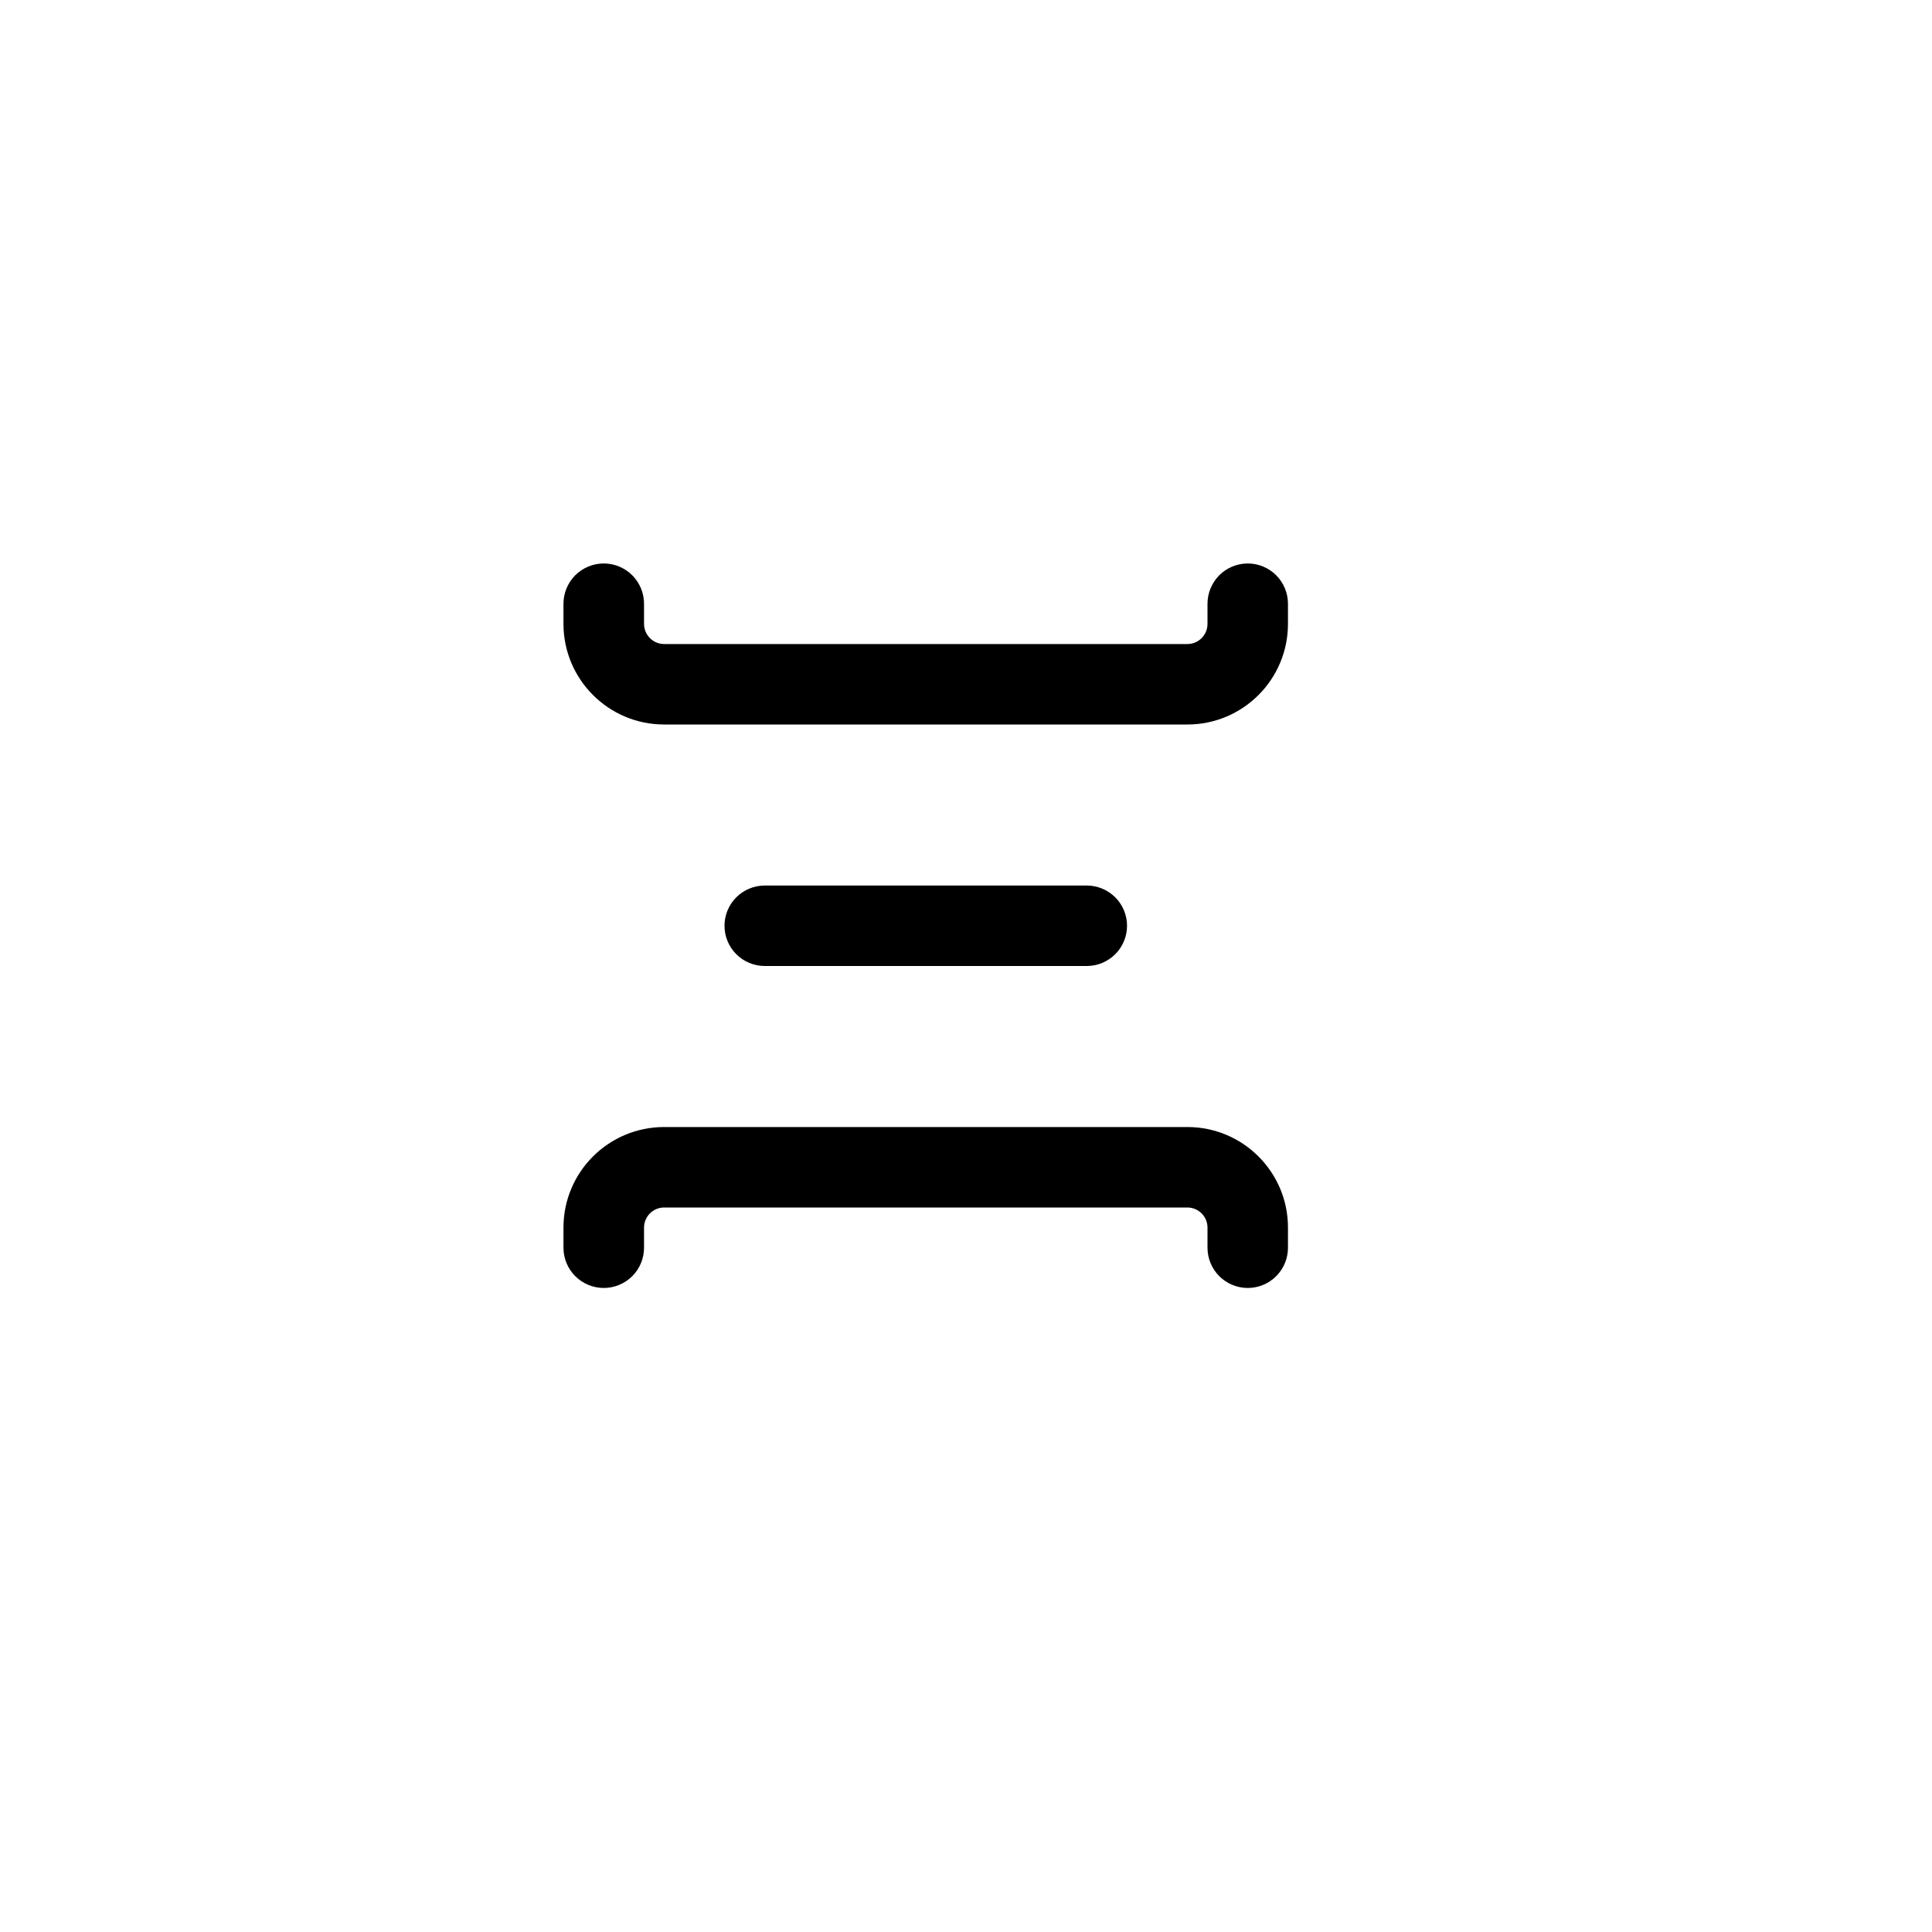 <svg width="20" height="20" viewBox="0 0 20 20" fill="none" xmlns="http://www.w3.org/2000/svg">
    <path fill-rule="evenodd" clip-rule="evenodd" d="M6.25 5.833C6.361 5.833 6.466 5.877 6.545 5.955C6.623 6.034 6.667 6.139 6.667 6.25V6.458C6.667 6.573 6.76 6.667 6.875 6.667H12.292C12.347 6.667 12.4 6.645 12.439 6.606C12.478 6.567 12.5 6.514 12.5 6.458V6.25C12.5 6.139 12.544 6.034 12.622 5.955C12.7 5.877 12.806 5.833 12.917 5.833C13.027 5.833 13.133 5.877 13.211 5.955C13.289 6.034 13.333 6.139 13.333 6.25V6.458C13.333 7.033 12.867 7.5 12.292 7.5H6.875C6.3 7.5 5.833 7.033 5.833 6.458V6.25C5.833 6.139 5.877 6.034 5.955 5.955C6.034 5.877 6.139 5.833 6.25 5.833ZM6.875 12.5C6.82 12.5 6.767 12.522 6.728 12.561C6.689 12.6 6.667 12.653 6.667 12.708V12.917C6.667 13.027 6.623 13.133 6.545 13.211C6.466 13.289 6.361 13.333 6.25 13.333C6.139 13.333 6.034 13.289 5.955 13.211C5.877 13.133 5.833 13.027 5.833 12.917V12.708C5.833 12.133 6.3 11.667 6.875 11.667H12.292C12.867 11.667 13.333 12.133 13.333 12.708V12.917C13.333 13.027 13.289 13.133 13.211 13.211C13.133 13.289 13.027 13.333 12.917 13.333C12.806 13.333 12.7 13.289 12.622 13.211C12.544 13.133 12.5 13.027 12.5 12.917V12.708C12.5 12.653 12.478 12.6 12.439 12.561C12.4 12.522 12.347 12.5 12.292 12.5H6.875ZM7.917 9.167C7.806 9.167 7.7 9.211 7.622 9.289C7.544 9.367 7.5 9.473 7.5 9.583C7.5 9.694 7.544 9.8 7.622 9.878C7.7 9.956 7.806 10 7.917 10H11.25C11.361 10 11.466 9.956 11.545 9.878C11.623 9.8 11.667 9.694 11.667 9.583C11.667 9.473 11.623 9.367 11.545 9.289C11.466 9.211 11.361 9.167 11.25 9.167H7.917Z" fill="currentColor"/>
</svg>
